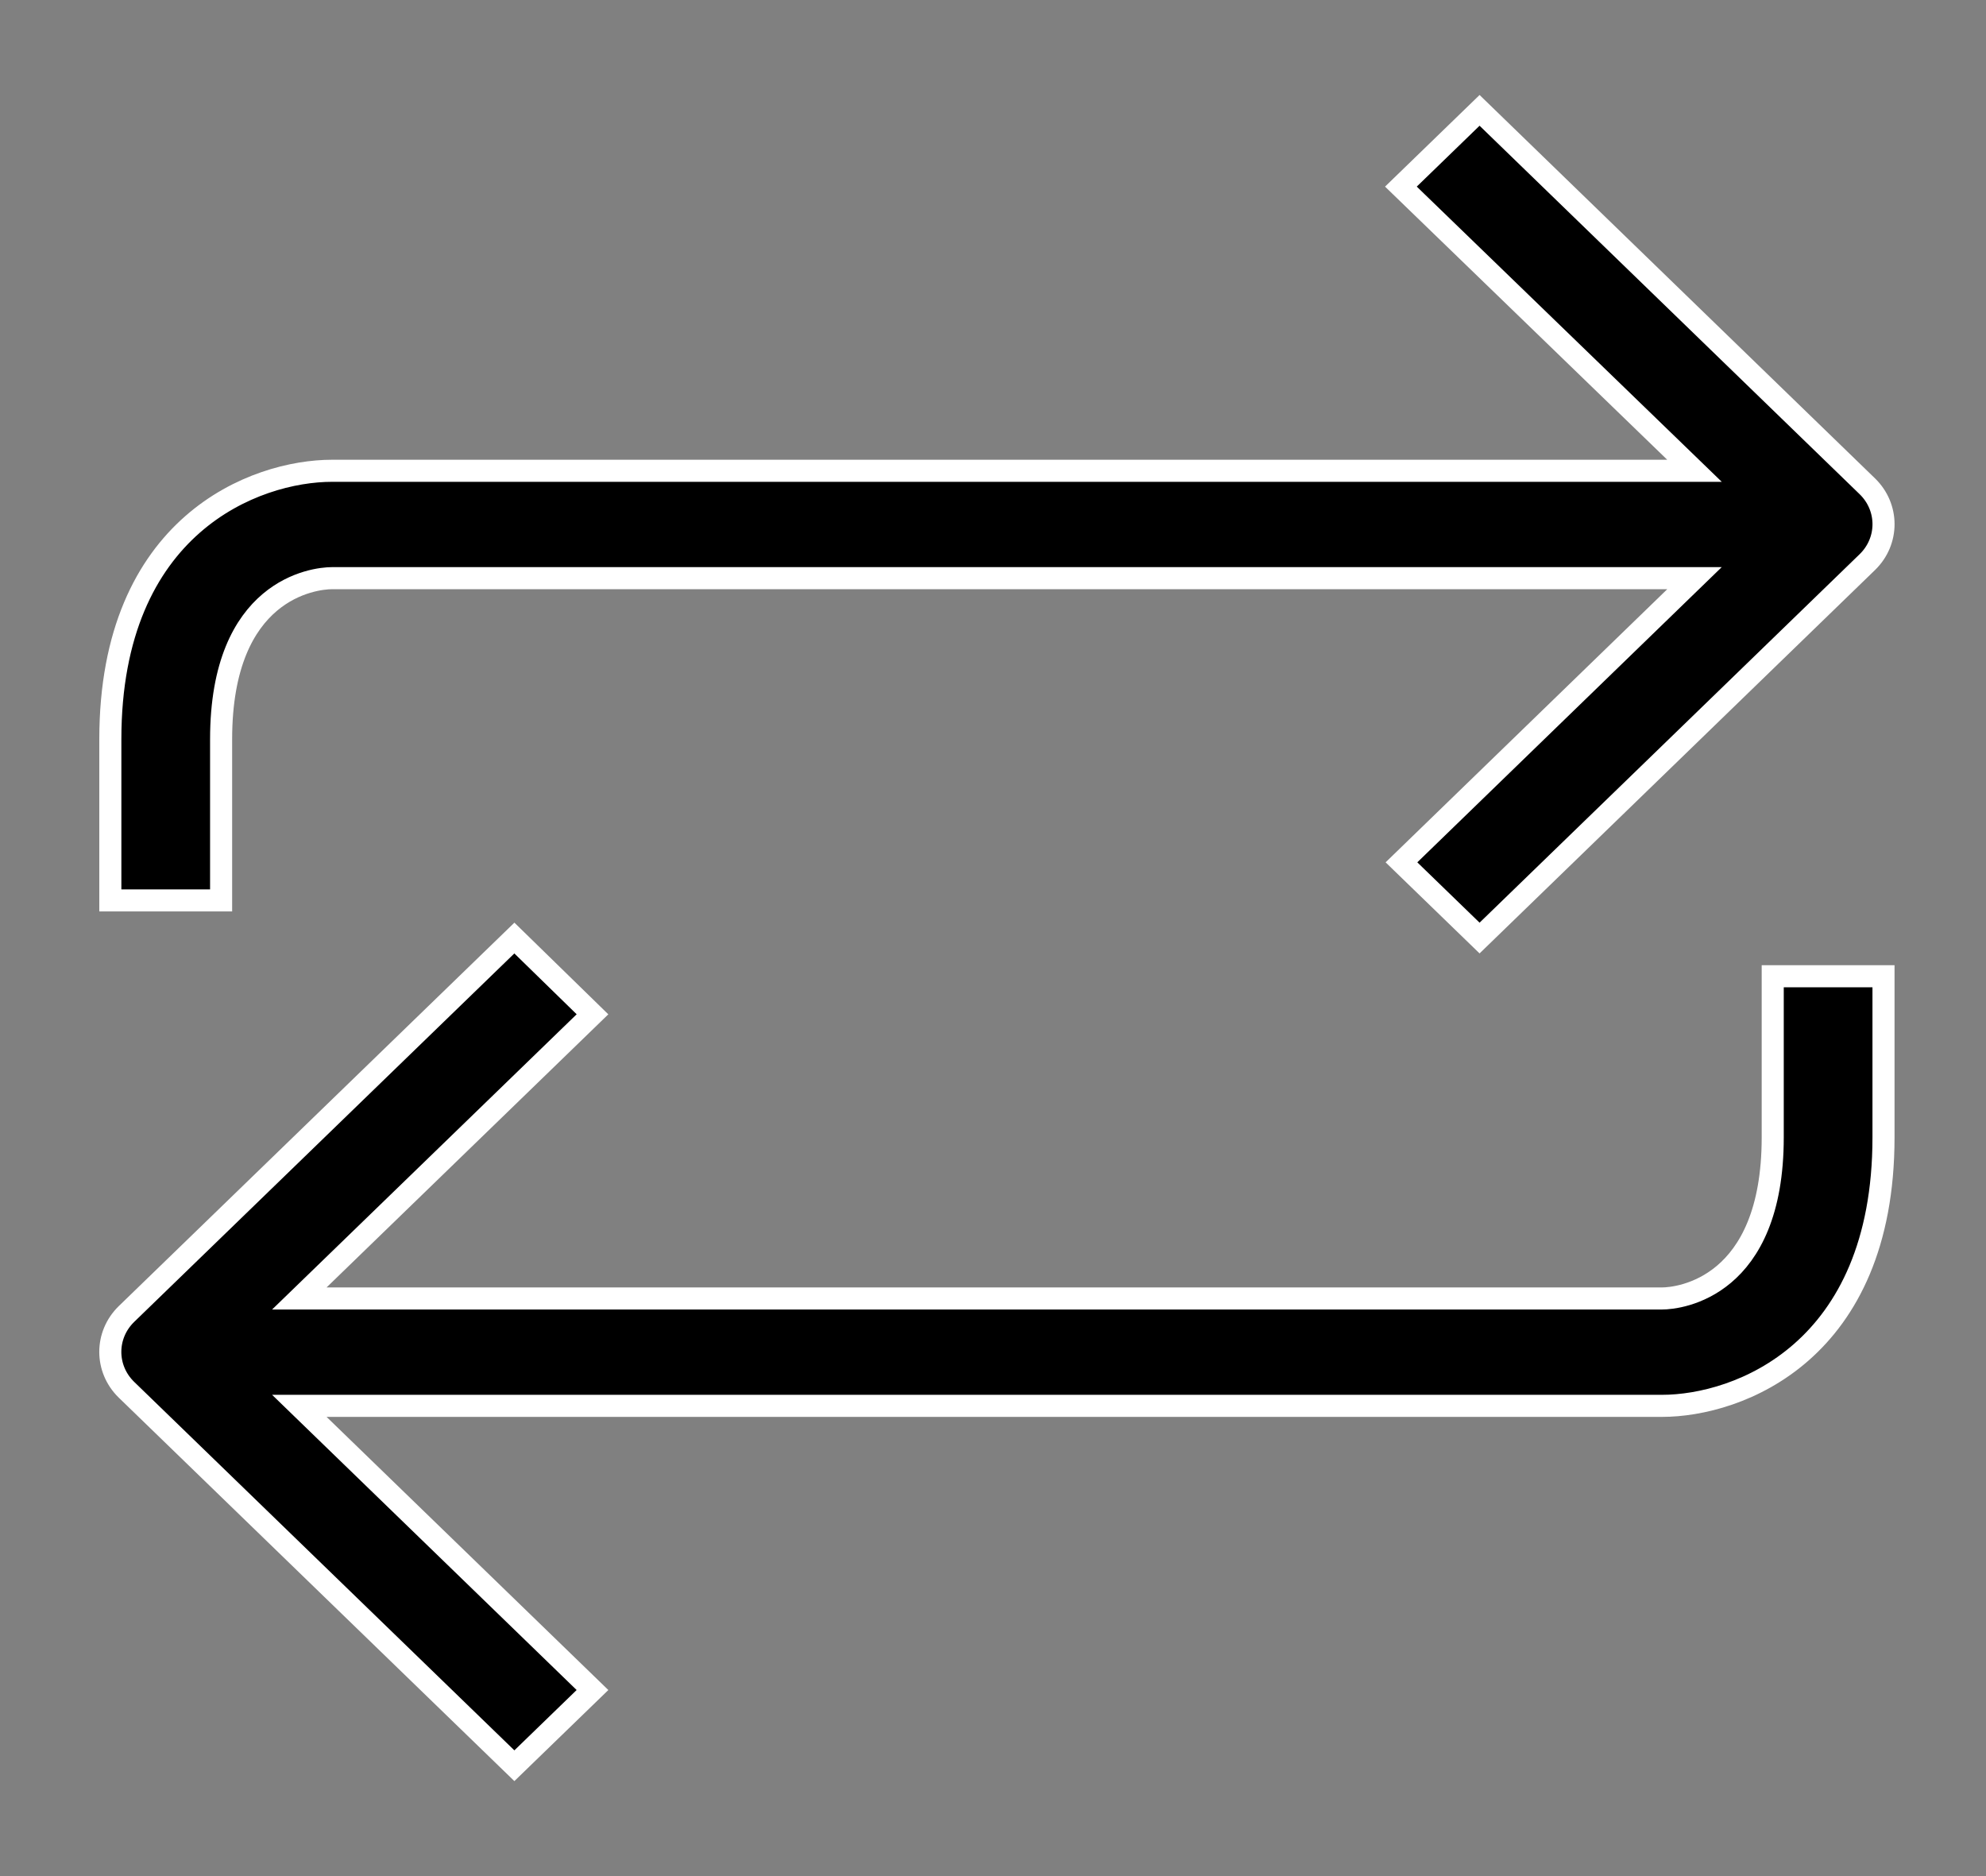 <?xml version="1.0" encoding="UTF-8"?>
<svg width="18px" height="17px" viewBox="0 0 18 17" version="1.1" xmlns="http://www.w3.org/2000/svg" xmlns:xlink="http://www.w3.org/1999/xlink">
    <rect x="0" y="0" width="18" height="17" fill="#808080" stroke="none"/>
    <!-- Generator: Sketch 49.2 (51160) - http://www.bohemiancoding.com/sketch -->
    <title>exchange (1)</title>
    <desc>Created with Sketch.</desc>
    <defs></defs>
    <g id="Symbols" stroke="none" stroke-width="1" fill="none" fill-rule="evenodd">
        <g id="address-box" transform="translate(-190, -107)" fill="#000000" fill-rule="nonzero" stroke="#ffffff" stroke-width="0.2">
            <g id="exchange-(1)" transform="translate(191, 108)">
                <path d="M15.067,9.306 C15.067,10.668 14.223,10.766 14.063,10.766 L1.713,10.766 L4.37,8.191 L3.662,7.5 L0.146,10.907 C-0.049,11.097 -0.049,11.403 0.146,11.593 L3.662,15 L4.37,14.314 L1.713,11.739 L14.063,11.739 C14.756,11.739 16.071,11.252 16.071,9.306 L16.071,7.846 L15.067,7.846 L15.067,9.306 Z" id="Shape"></path>
                <path d="M1.004,5.699 C1.004,4.336 1.848,4.239 2.009,4.239 L14.358,4.239 L11.702,6.814 L12.41,7.5 L15.925,4.093 C16.12,3.903 16.12,3.597 15.925,3.407 L12.41,0 L11.697,0.691 L14.358,3.266 L2.009,3.266 C1.316,3.266 0,3.752 0,5.699 L0,7.159 L1.004,7.159 L1.004,5.699 Z" id="Shape"></path>
            </g>
        </g>
    </g>
</svg>